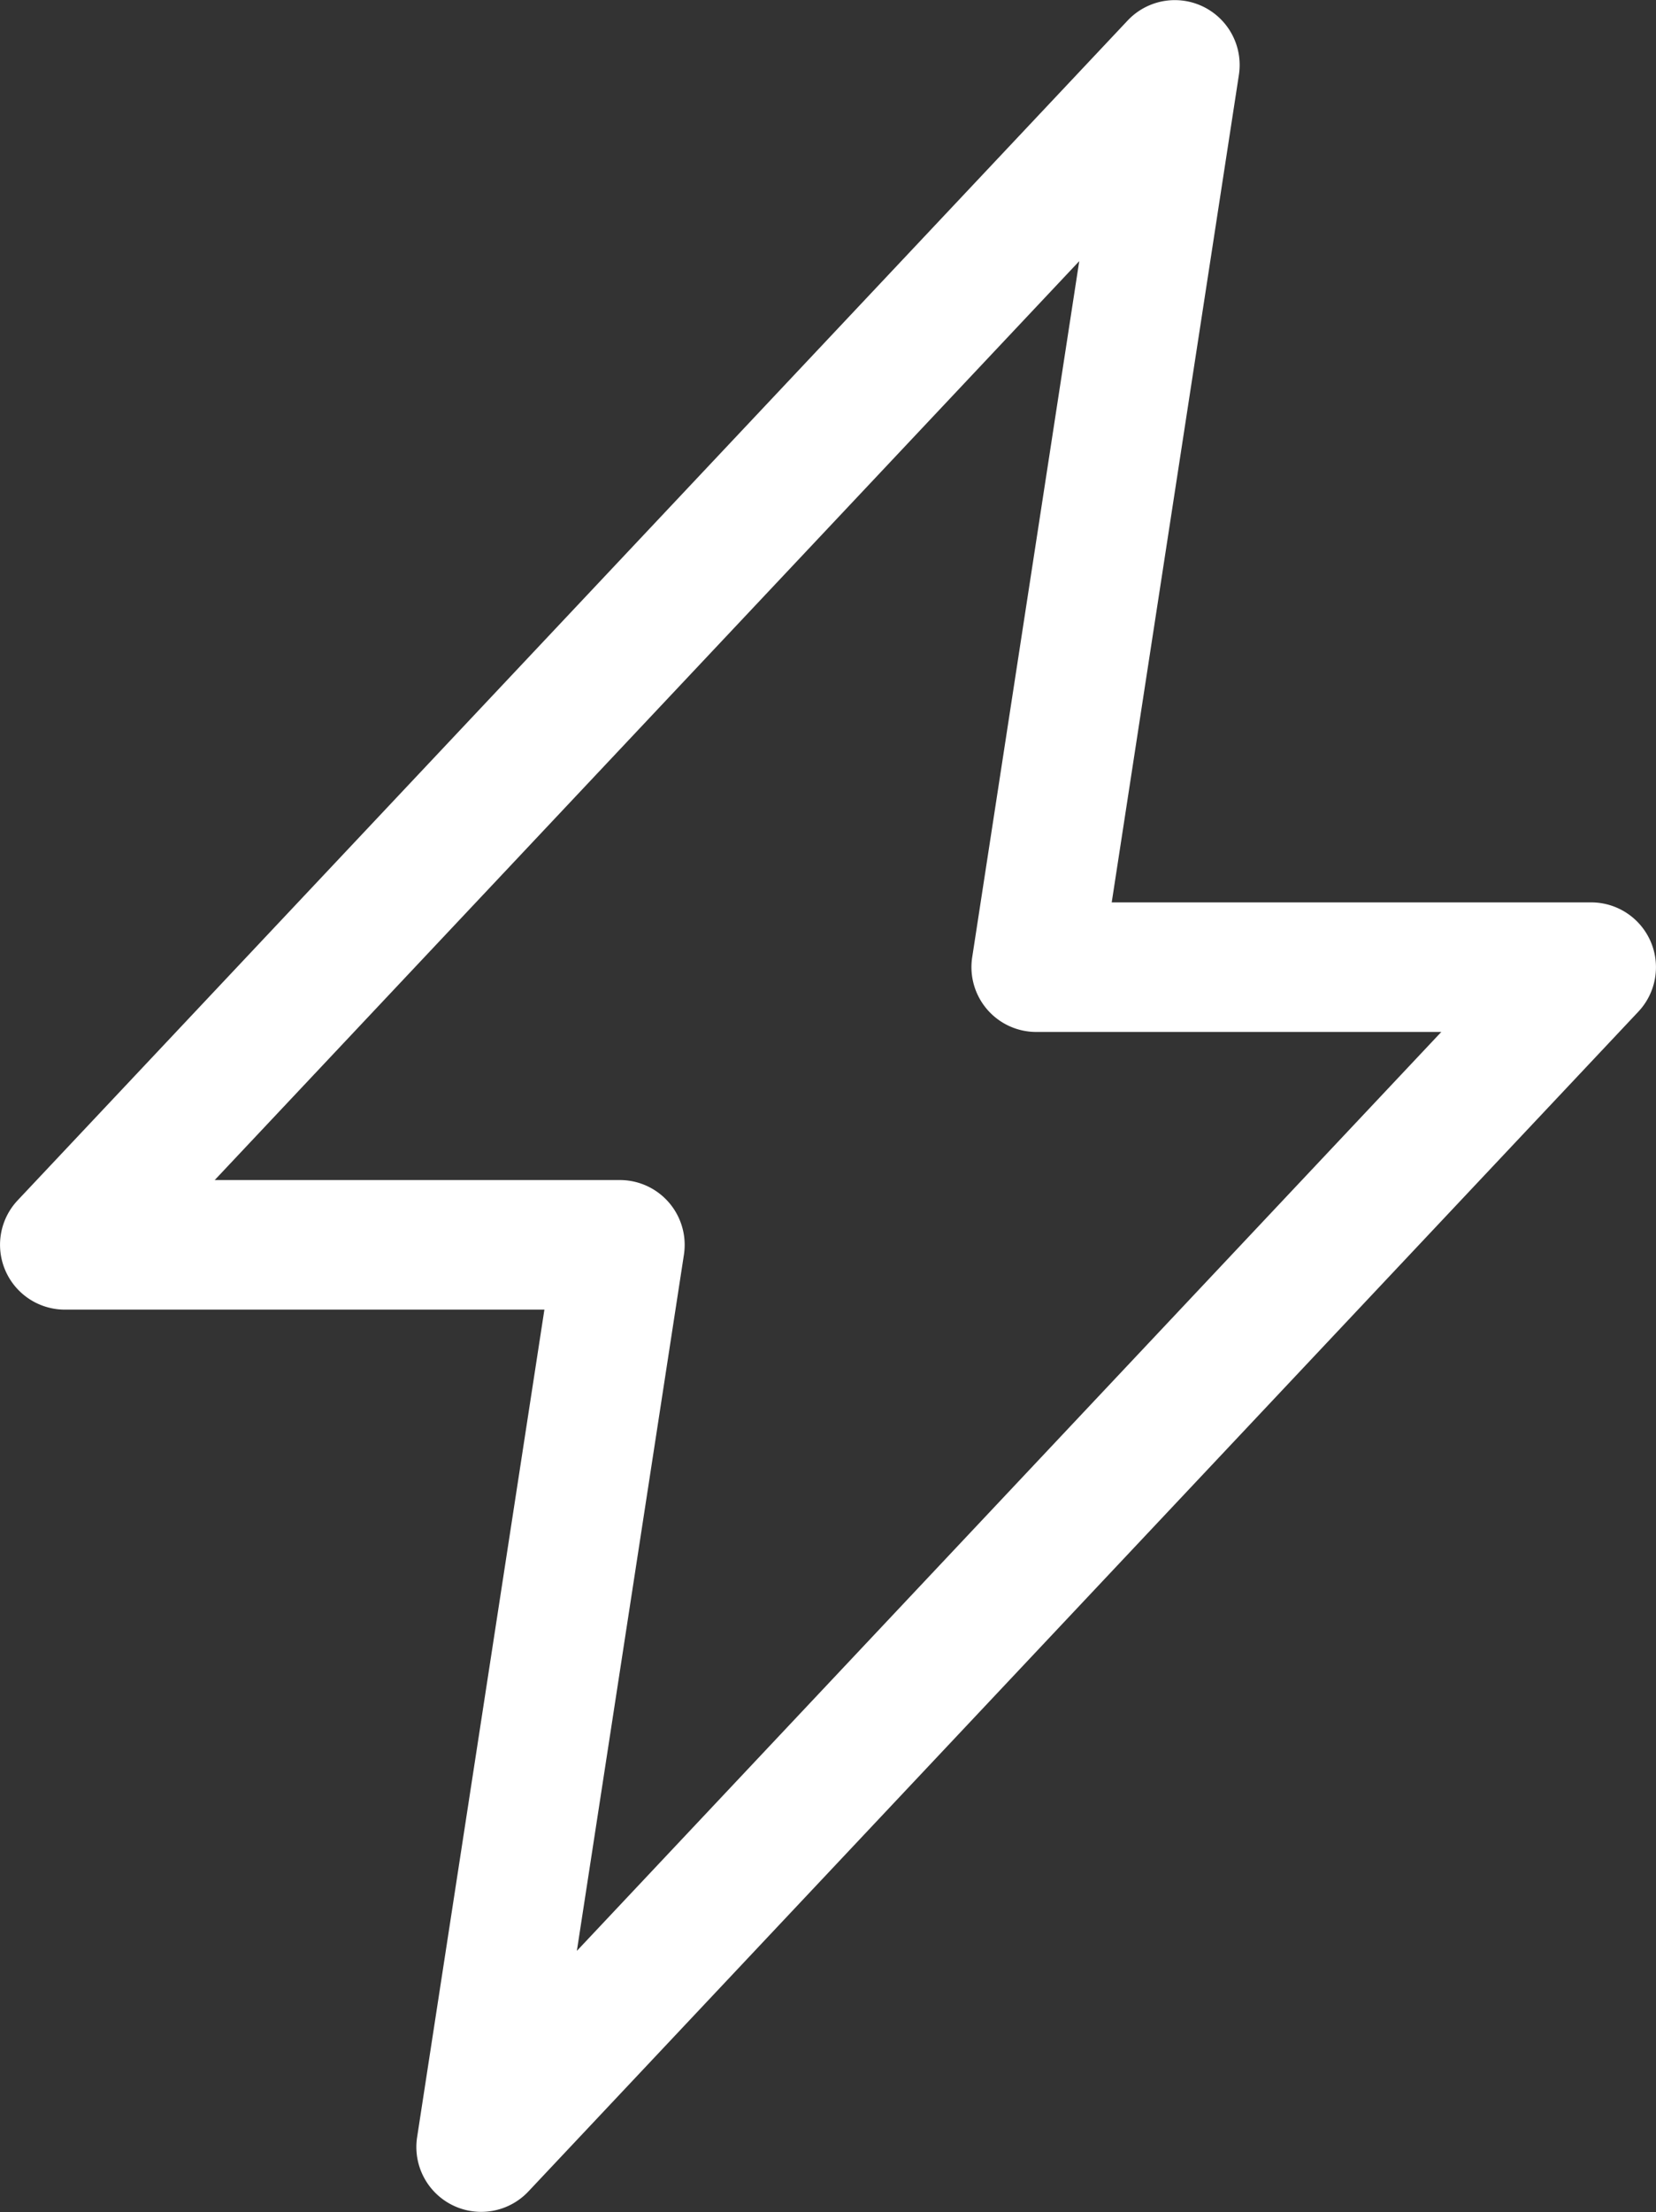 <svg xmlns="http://www.w3.org/2000/svg" width="14.23" height="19" viewBox="0 0 14.23 19">
  <rect x="0" y="0" width="14.23" height="19" fill="#333333" stroke="none"/>
  <g id="energy" transform="translate(-76 143)">
    <path id="Path_44" data-name="Path 44" d="M13.673,7.751H9.553L10.646.642A.557.557,0,0,0,9.691.175L.151,10.311a.557.557,0,0,0,.405.938H4.678L3.584,18.359a.557.557,0,0,0,.955.466L14.079,8.689a.557.557,0,0,0-.405-.938ZM4.957,16.757l.92-5.98a.557.557,0,0,0-.55-.641H1.845L9.274,2.243l-.92,5.98a.557.557,0,0,0,.55.641h3.481Z" transform="translate(76 -143)" fill="#fff"/>
  </g>
</svg>
